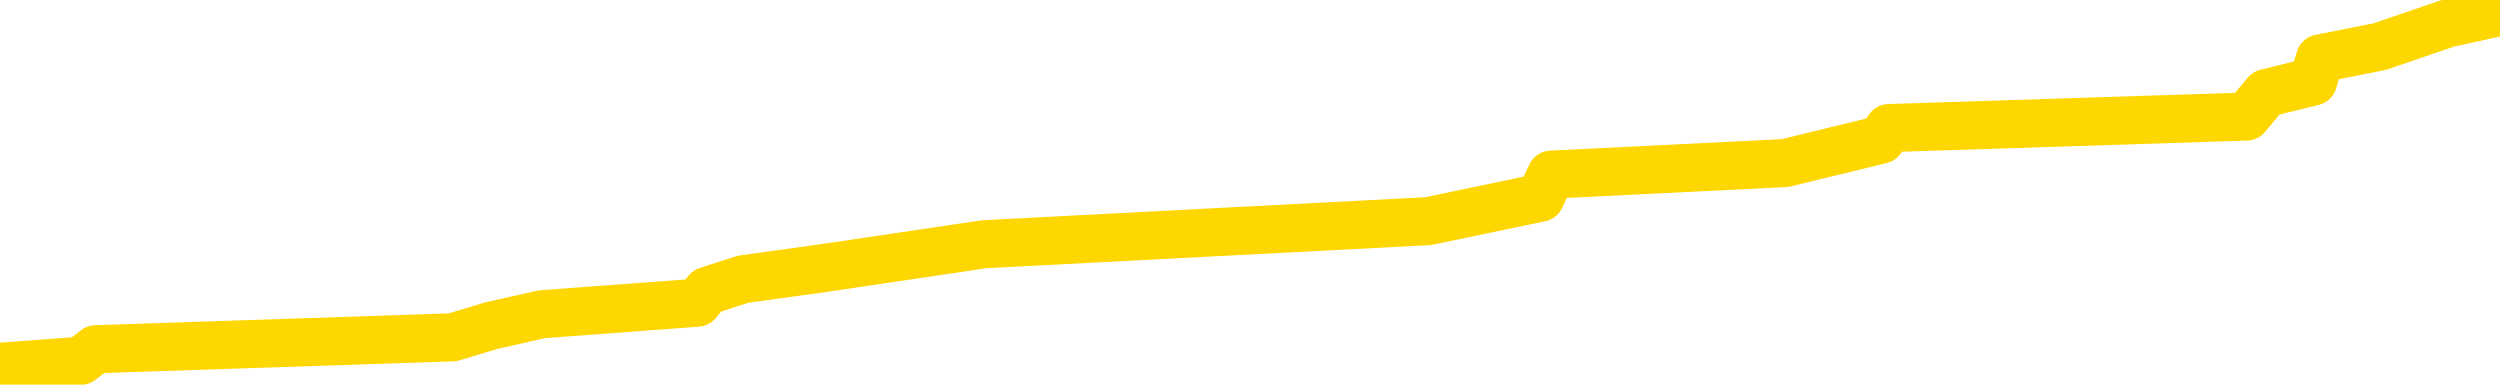 <svg xmlns="http://www.w3.org/2000/svg" version="1.1" viewBox="0 0 6500 1000">
	<path fill="none" stroke="gold" stroke-width="125" stroke-linecap="round" stroke-linejoin="round" d="M0 3599  L-54305 3599 L-54121 3569 L-53631 3508 L-53337 3478 L-53026 3417 L-52792 3387 L-52738 3327 L-52679 3266 L-52526 3236 L-52485 3175 L-52353 3145 L-52060 3115 L-51519 3115 L-50909 3085 L-50861 3085 L-50221 3055 L-50188 3055 L-49662 3055 L-49530 3024 L-49139 2964 L-48811 2903 L-48694 2843 L-48483 2782 L-47766 2782 L-47196 2752 L-47089 2752 L-46914 2722 L-46693 2661 L-46291 2631 L-46266 2571 L-45338 2510 L-45250 2450 L-45168 2389 L-45098 2329 L-44801 2299 L-44649 2238 L-42758 2268 L-42658 2268 L-42395 2268 L-42102 2299 L-41960 2238 L-41712 2238 L-41676 2208 L-41517 2178 L-41054 2117 L-40801 2087 L-40589 2026 L-40337 1996 L-39989 1966 L-39061 1905 L-38968 1845 L-38557 1815 L-37386 1754 L-36197 1724 L-36105 1664 L-36077 1603 L-35811 1543 L-35512 1482 L-35383 1422 L-35346 1361 L-34531 1361 L-34147 1391 L-33087 1422 L-33026 1422 L-32760 2026 L-32289 2601 L-32097 3175 L-31833 3750 L-31496 3720 L-31361 3690 L-30905 3659 L-30162 3629 L-30144 3599 L-29979 3538 L-29911 3538 L-29395 3508 L-28366 3508 L-28170 3478 L-27682 3448 L-27319 3417 L-26911 3417 L-26525 3448 L-24822 3448 L-24724 3448 L-24652 3448 L-24590 3448 L-24406 3417 L-24070 3417 L-23429 3387 L-23352 3357 L-23291 3357 L-23104 3327 L-23025 3327 L-22848 3296 L-22828 3266 L-22598 3266 L-22211 3236 L-21322 3236 L-21283 3206 L-21194 3175 L-21167 3115 L-20159 3085 L-20009 3024 L-19985 2994 L-19852 2964 L-19812 2934 L-18554 2903 L-18496 2903 L-17956 2873 L-17904 2873 L-17857 2873 L-17462 2843 L-17323 2813 L-17123 2782 L-16976 2782 L-16811 2782 L-16535 2813 L-16176 2813 L-15623 2782 L-14979 2752 L-14720 2692 L-14566 2661 L-14165 2631 L-14125 2601 L-14004 2571 L-13943 2601 L-13929 2601 L-13835 2601 L-13542 2571 L-13390 2450 L-13060 2389 L-12982 2329 L-12906 2299 L-12680 2208 L-12613 2147 L-12385 2087 L-12333 2026 L-12168 1996 L-11162 1966 L-10979 1936 L-10428 1905 L-10035 1845 L-9638 1815 L-8788 1754 L-8709 1724 L-8130 1694 L-7689 1694 L-7448 1664 L-7291 1664 L-6890 1603 L-6869 1603 L-6425 1573 L-6019 1543 L-5883 1482 L-5708 1422 L-5572 1361 L-5321 1301 L-4322 1270 L-4239 1240 L-4104 1210 L-4065 1180 L-3175 1149 L-2960 1119 L-2517 1089 L-2399 1059 L-2342 1029 L-1666 1029 L-1566 998 L-1537 998 L-195 968 L210 938 L249 908 L1177 877 L1276 847 L1409 817 L1813 787 L1839 756 L1932 726 L2148 696 L2559 635 L3713 575 L4005 514 L4033 454 L4641 424 L4891 363 L4911 333 L5841 303 L5892 242 L6014 212 L6032 152 L6188 121 L6363 61 L6500 31" />
</svg>
